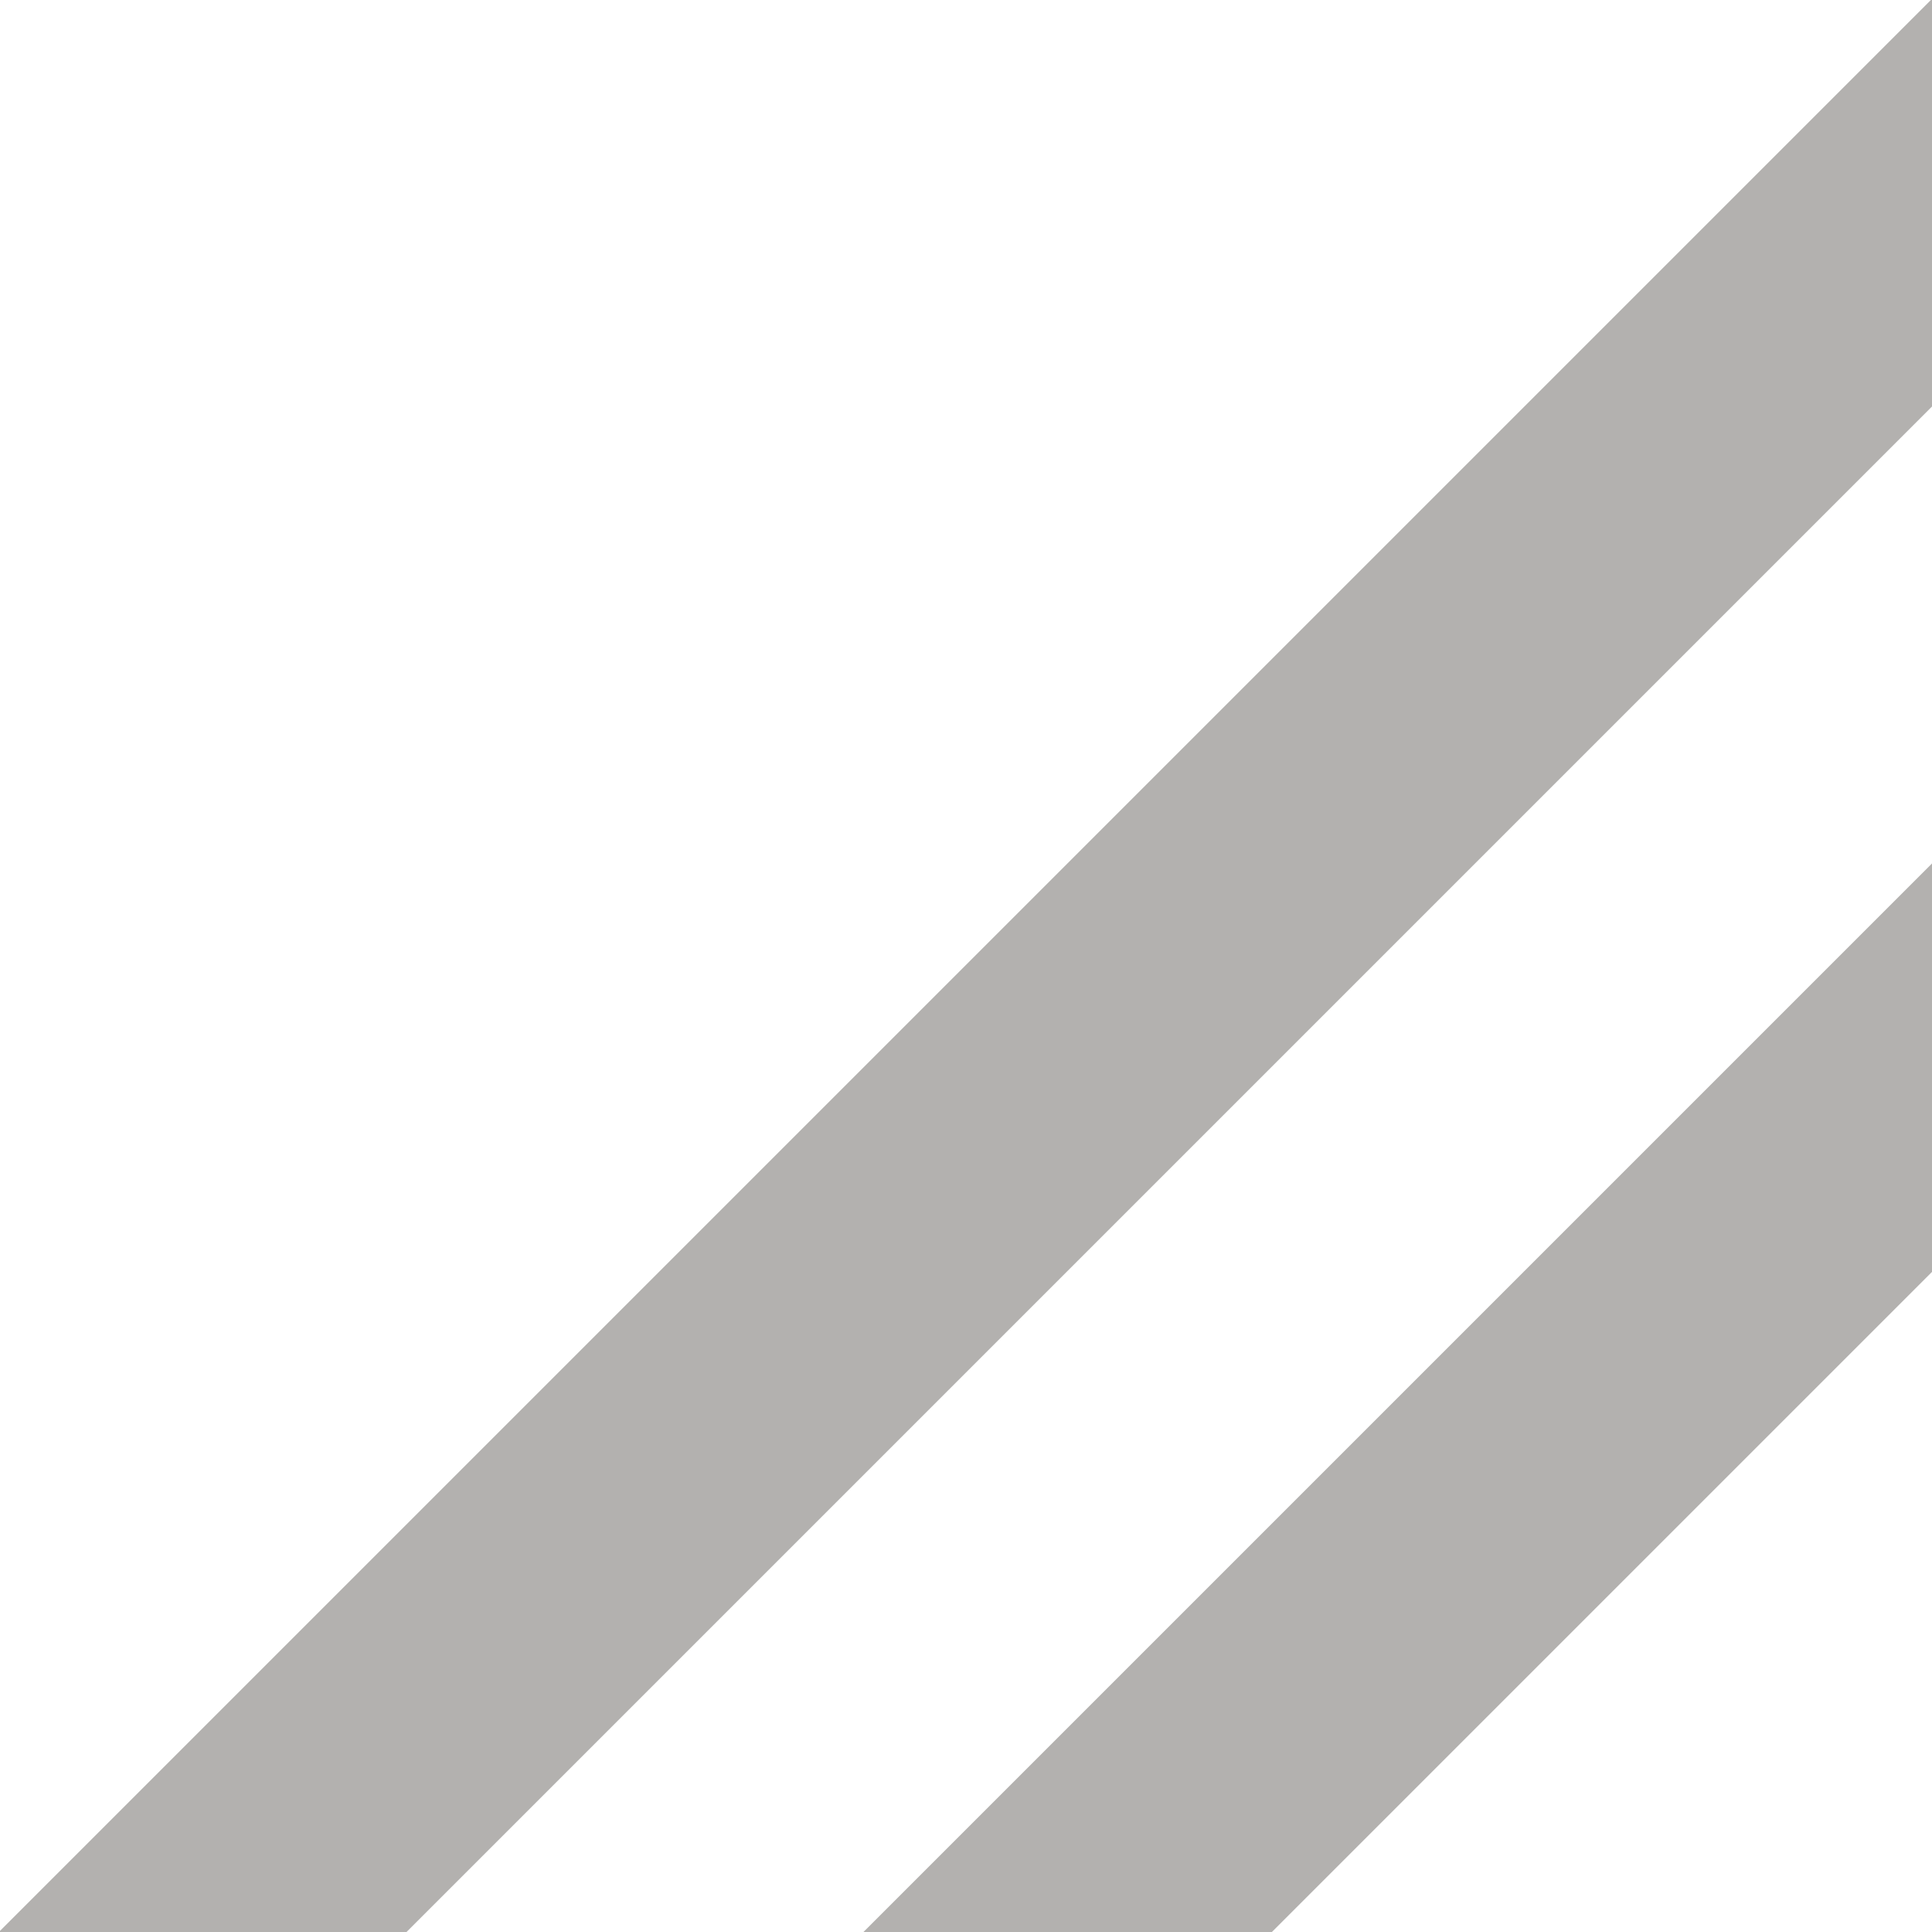 ﻿<svg xmlns="http://www.w3.org/2000/svg" width="12" height="12" viewBox="0 0 12 12">
  <defs>
    <style>
      .cls-1 {
        fill: #b3b1af;
        fill-rule: evenodd;
      }
    </style>
  </defs>
  <path id="resize.svg" class="cls-1" d="M13,0.993V3.525L3.525,13H0.993ZM8.9,13H6.363L13,6.363V8.9Z" transform="translate(-1 -1)"/>
</svg>
